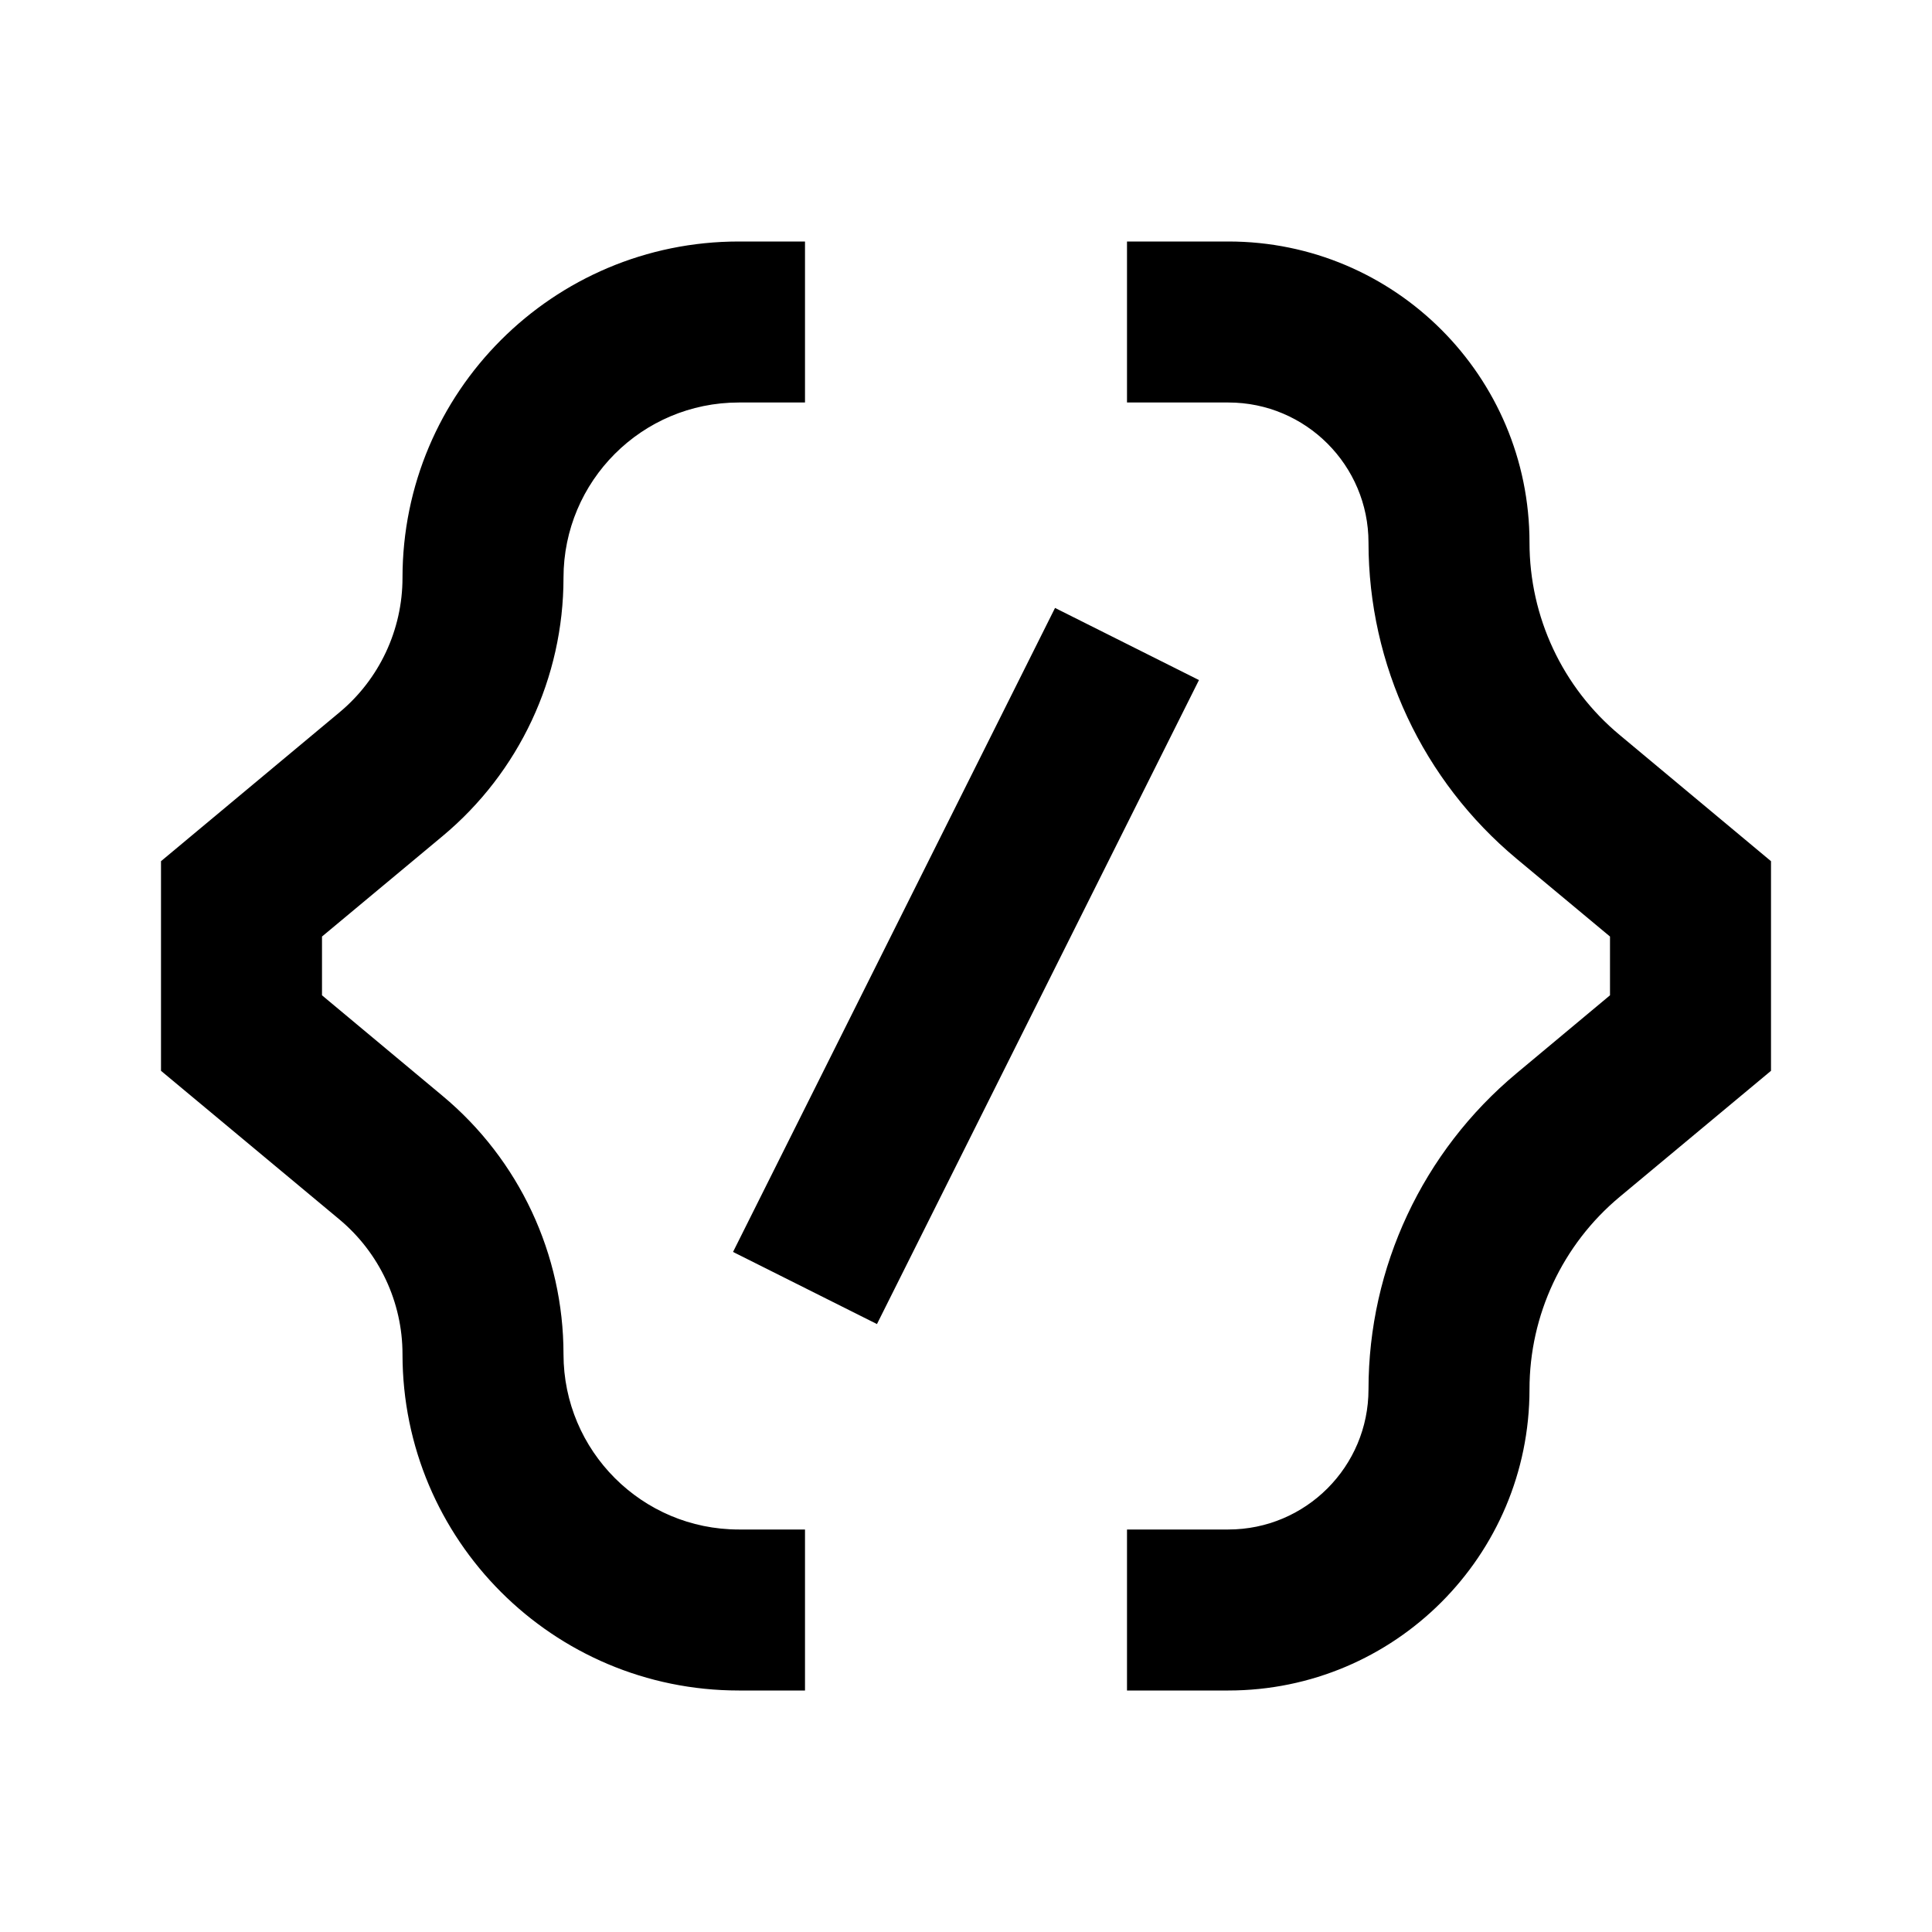 <!-- ##color:mono ##group:action -->
<svg viewBox="0 0 12 12" xmlns="http://www.w3.org/2000/svg">
  <path
    d="M2.5 3.589C2.5 2.435 3.435 1.5 4.589 1.5H5V2.5H4.589C3.987 2.5 3.5 2.988 3.5 3.589C3.5 4.209 3.225 4.797 2.748 5.194L2 5.817V6.182L2.748 6.806C3.225 7.203 3.5 7.791 3.5 8.411C3.5 9.012 3.988 9.5 4.589 9.5H5V10.5H4.589C3.435 10.5 2.5 9.565 2.5 8.411C2.5 8.088 2.356 7.781 2.108 7.574L1 6.651V5.349L2.108 4.425C2.356 4.219 2.5 3.912 2.5 3.589ZM7.63 2.5H7V1.5H7.63C8.663 1.5 9.5 2.337 9.5 3.37C9.5 3.832 9.705 4.27 10.06 4.565L11 5.349V6.651L10.06 7.434C9.705 7.73 9.5 8.168 9.5 8.629C9.5 9.663 8.662 10.5 7.629 10.5H7V9.5H7.629C8.11 9.5 8.5 9.11 8.5 8.629C8.5 7.871 8.837 7.152 9.42 6.666L10 6.182V5.817L9.42 5.334C8.837 4.848 8.5 4.129 8.5 3.37C8.5 2.89 8.11 2.5 7.63 2.5ZM7.447 4.224L5.447 8.224L4.553 7.776L6.553 3.776L7.447 4.224Z"
  />
</svg>
